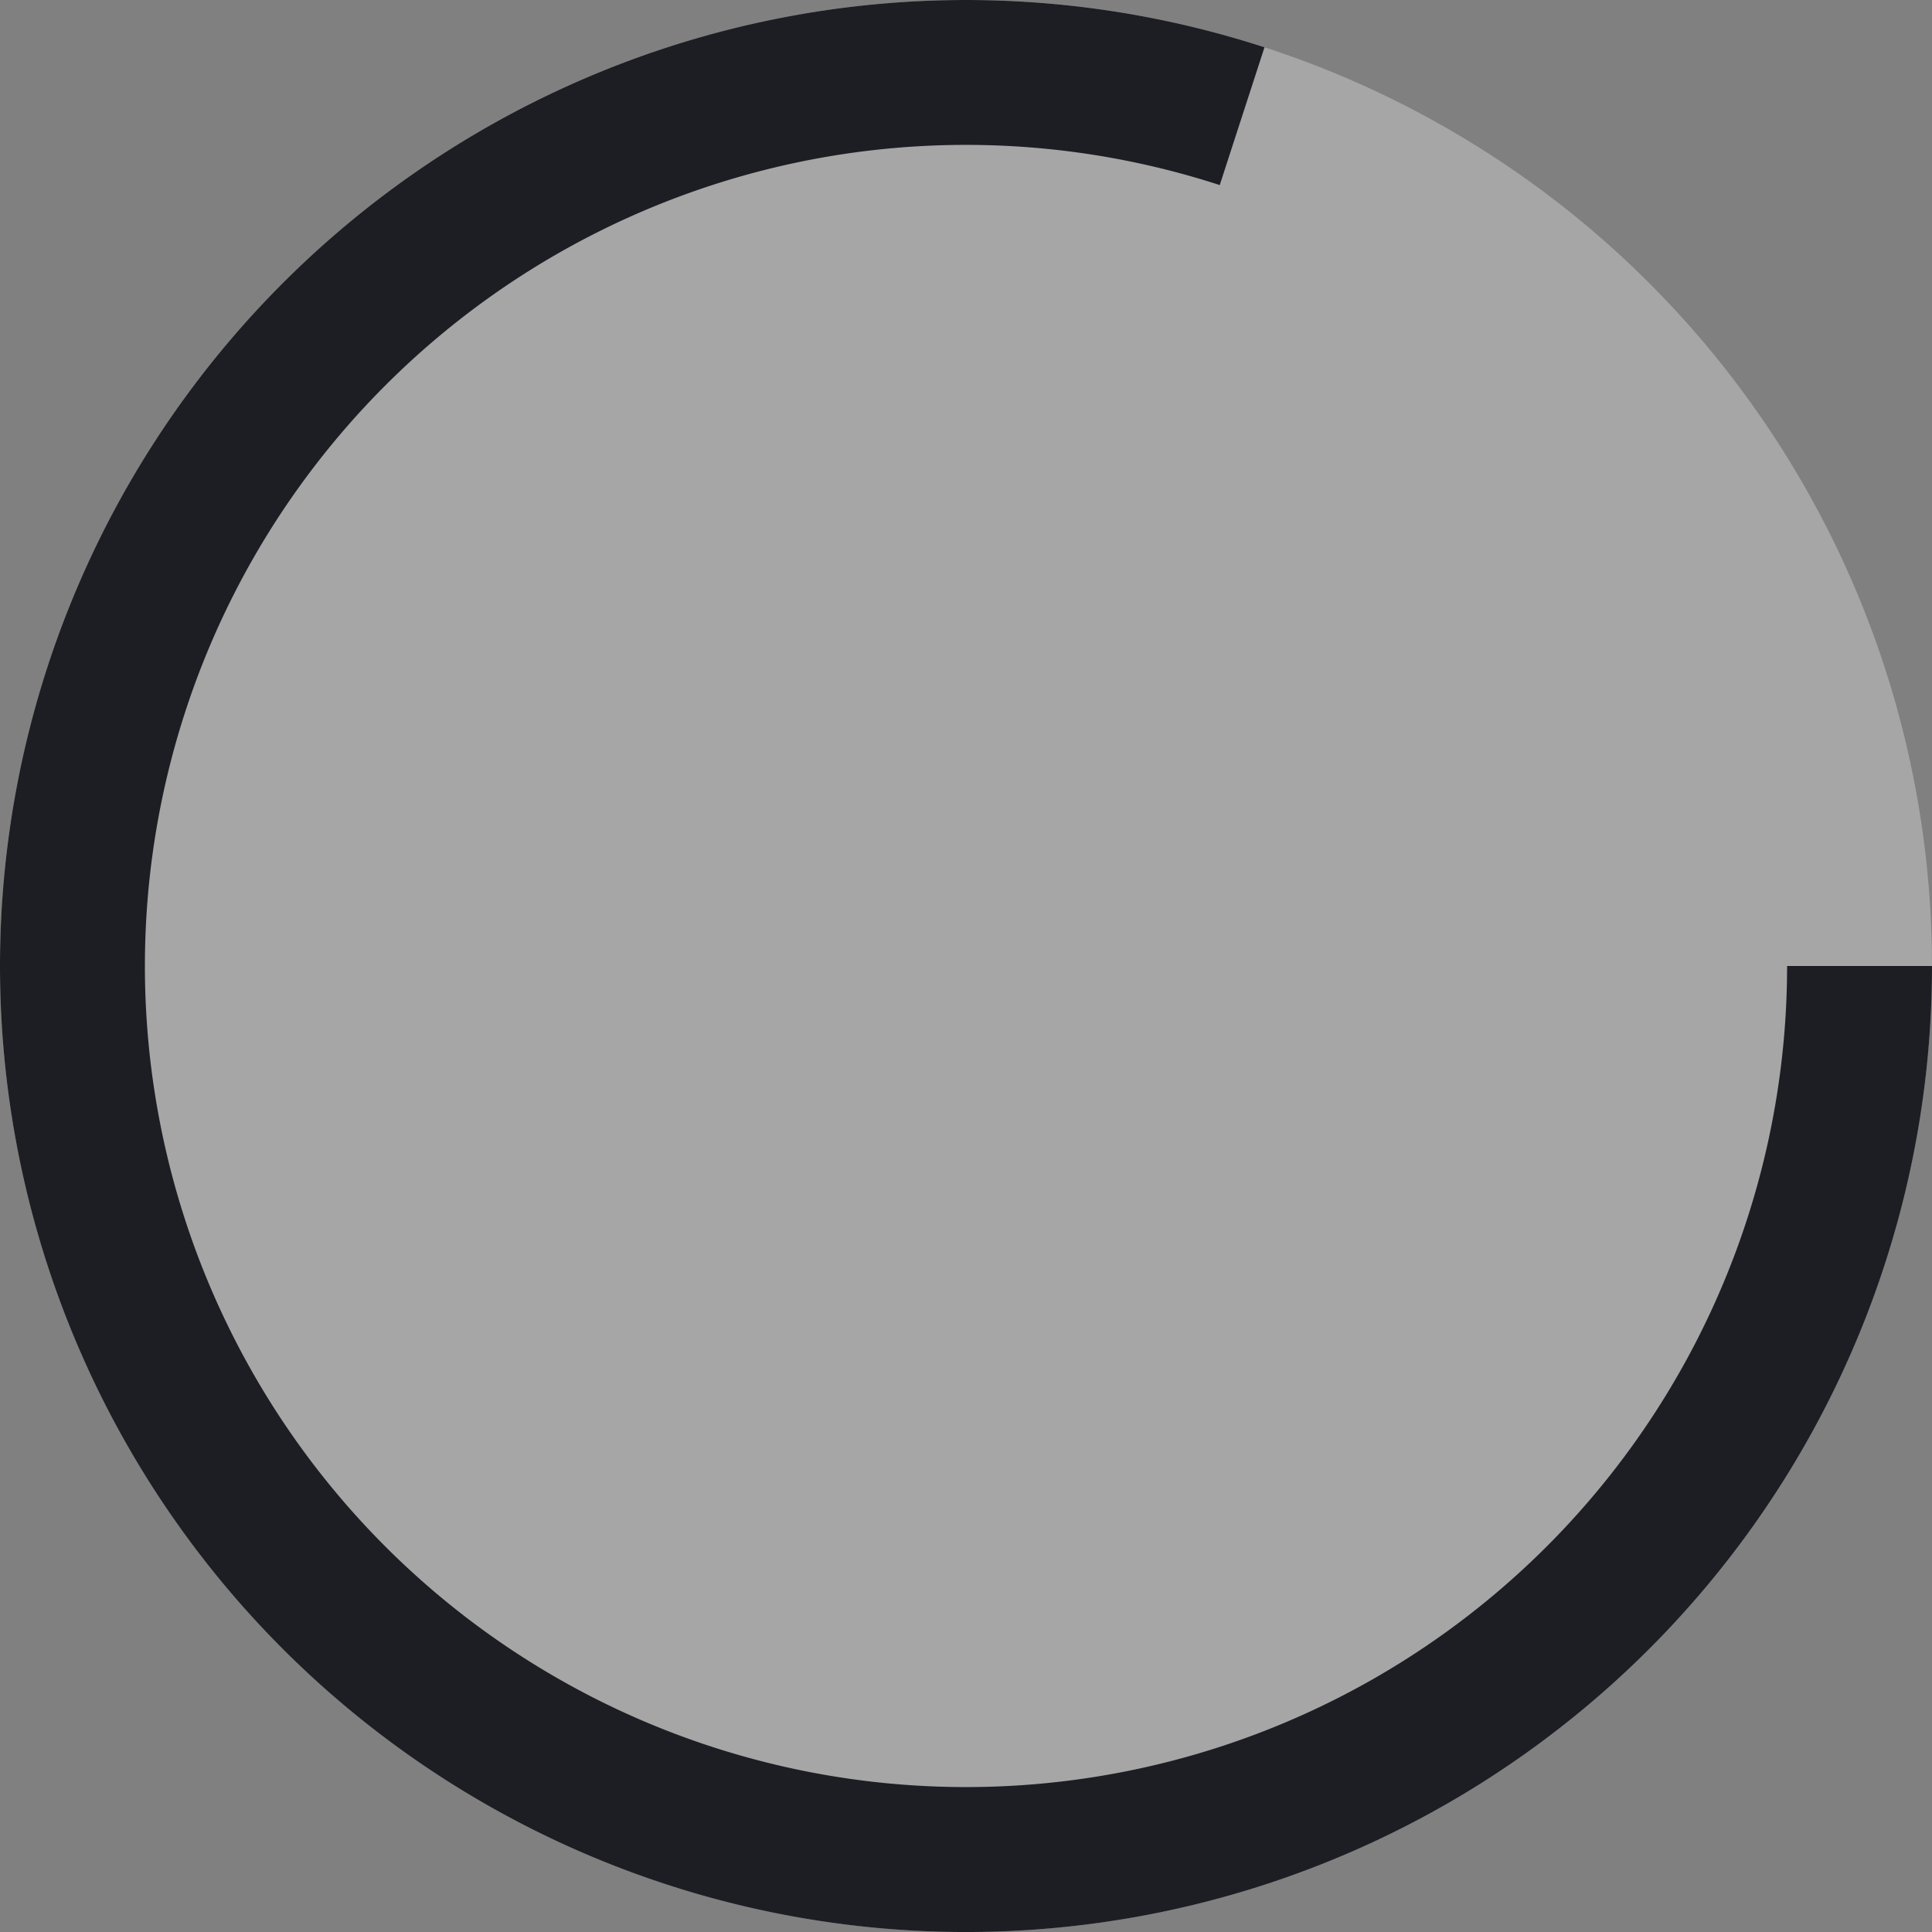 <svg width="48" height="48" viewBox="0 0 48 48" fill="none" xmlns="http://www.w3.org/2000/svg"><rect x="0" y="0" width="48" height="48" fill="#808080" stroke="none"/><circle opacity=".3" cx="24" cy="24" r="24" fill="#fff"/><path d="M48 24A24 24 0 1131.416 1.175l-1.112 3.423A20.4 20.4 0 1044.4 24H48z" fill="#1D1E23"/></svg>